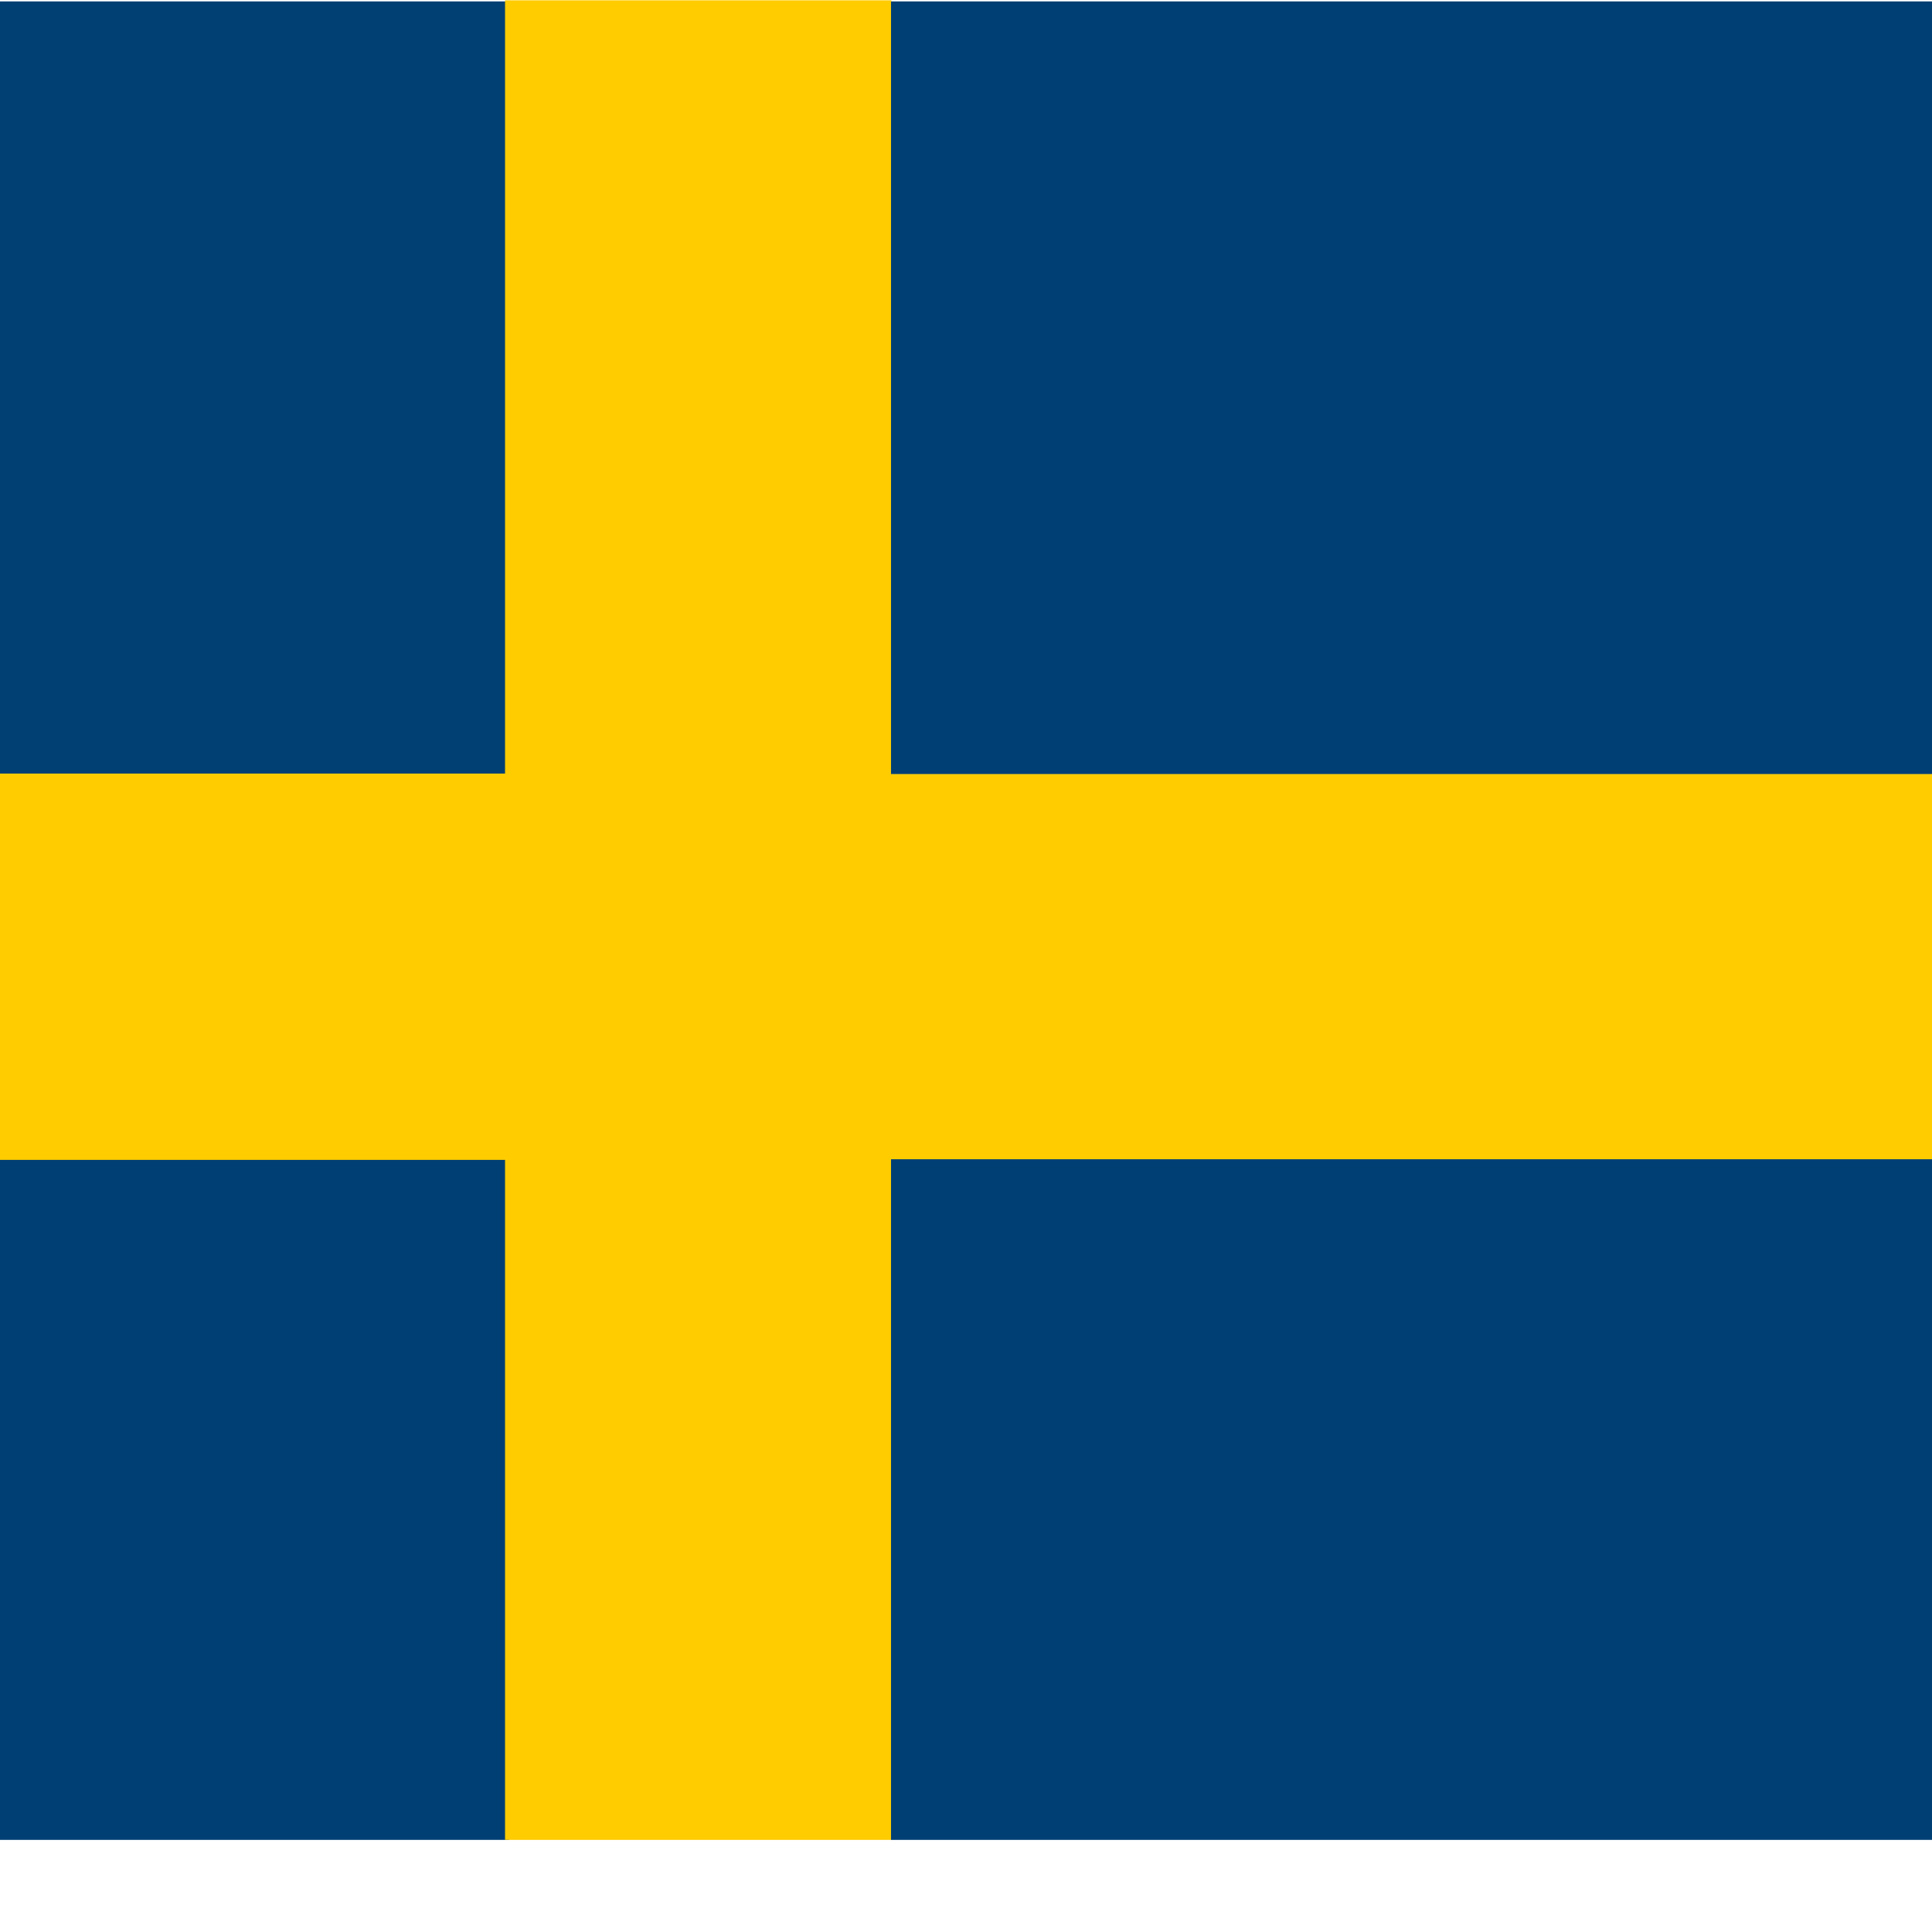 <svg xmlns="http://www.w3.org/2000/svg" height="512" width="512"><defs><clipPath id="a"><rect fill-opacity=".67" height="490.73" width="490.73" y="7.306" x="118.97"/></clipPath></defs><g fill-rule="evenodd" transform="matrix(2.925 0 0 2.925 -745.122 -969.174)" clip-path="url(#a)"><rect height="70" width="87.5" y="331.47" x="213.36" fill="#004073"/><rect height="70" width="87.5" y="436.36" x="213.36" fill="#003f73"/><rect height="35" width="87.5" y="401.43" x="213.36" fill="#fc0"/><rect height="175" width="35" y="331.37" x="300.5" fill="#fc0"/><rect height="35" width="157.5" y="401.44" x="334.39" fill="#fc0"/><rect height="70" width="157.5" y="436.37" x="335.47" fill="#003f73"/><rect height="70" width="157.5" y="331.47" x="335.47" fill="#003f73"/></g></svg>